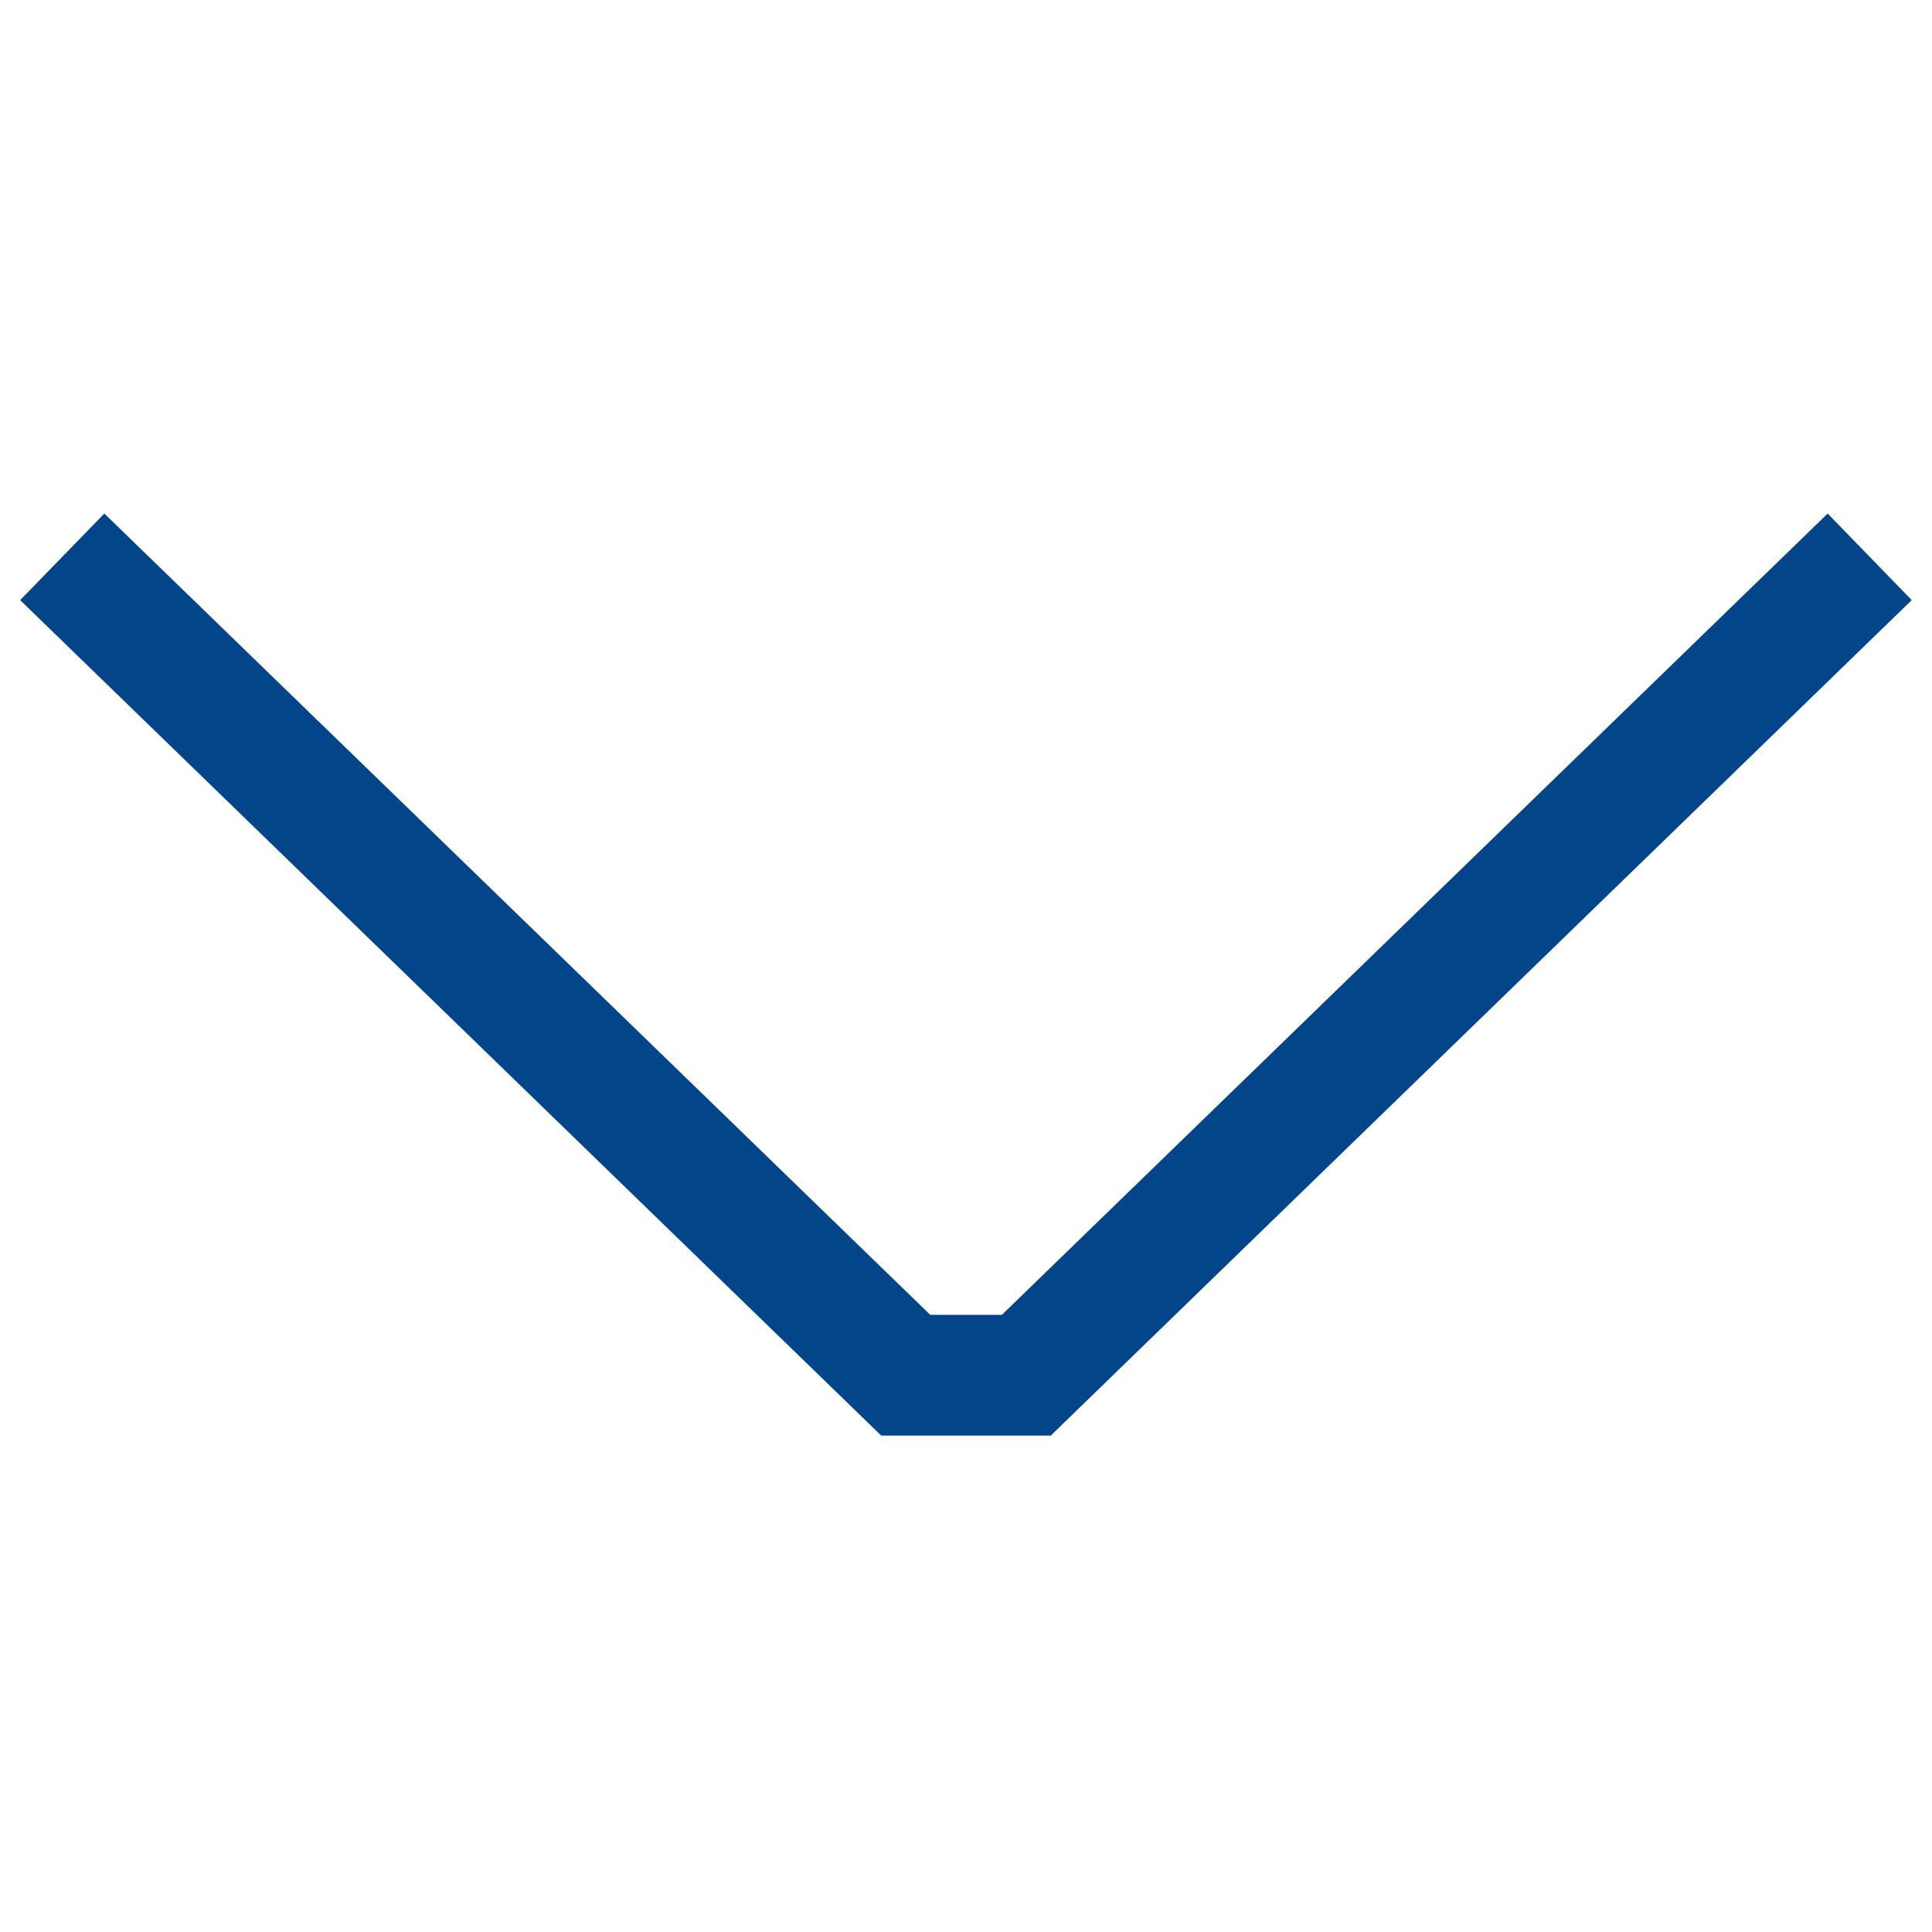 <svg width="16" height="16" viewBox="0 0 16 16" fill="none" xmlns="http://www.w3.org/2000/svg">
<path d="M8.702 11.889H7.298L0.167 4.97L0.864 4.253L7.704 10.889H8.297L15.136 4.253L15.832 4.97L8.702 11.889Z" fill="#024589"/>
</svg>
